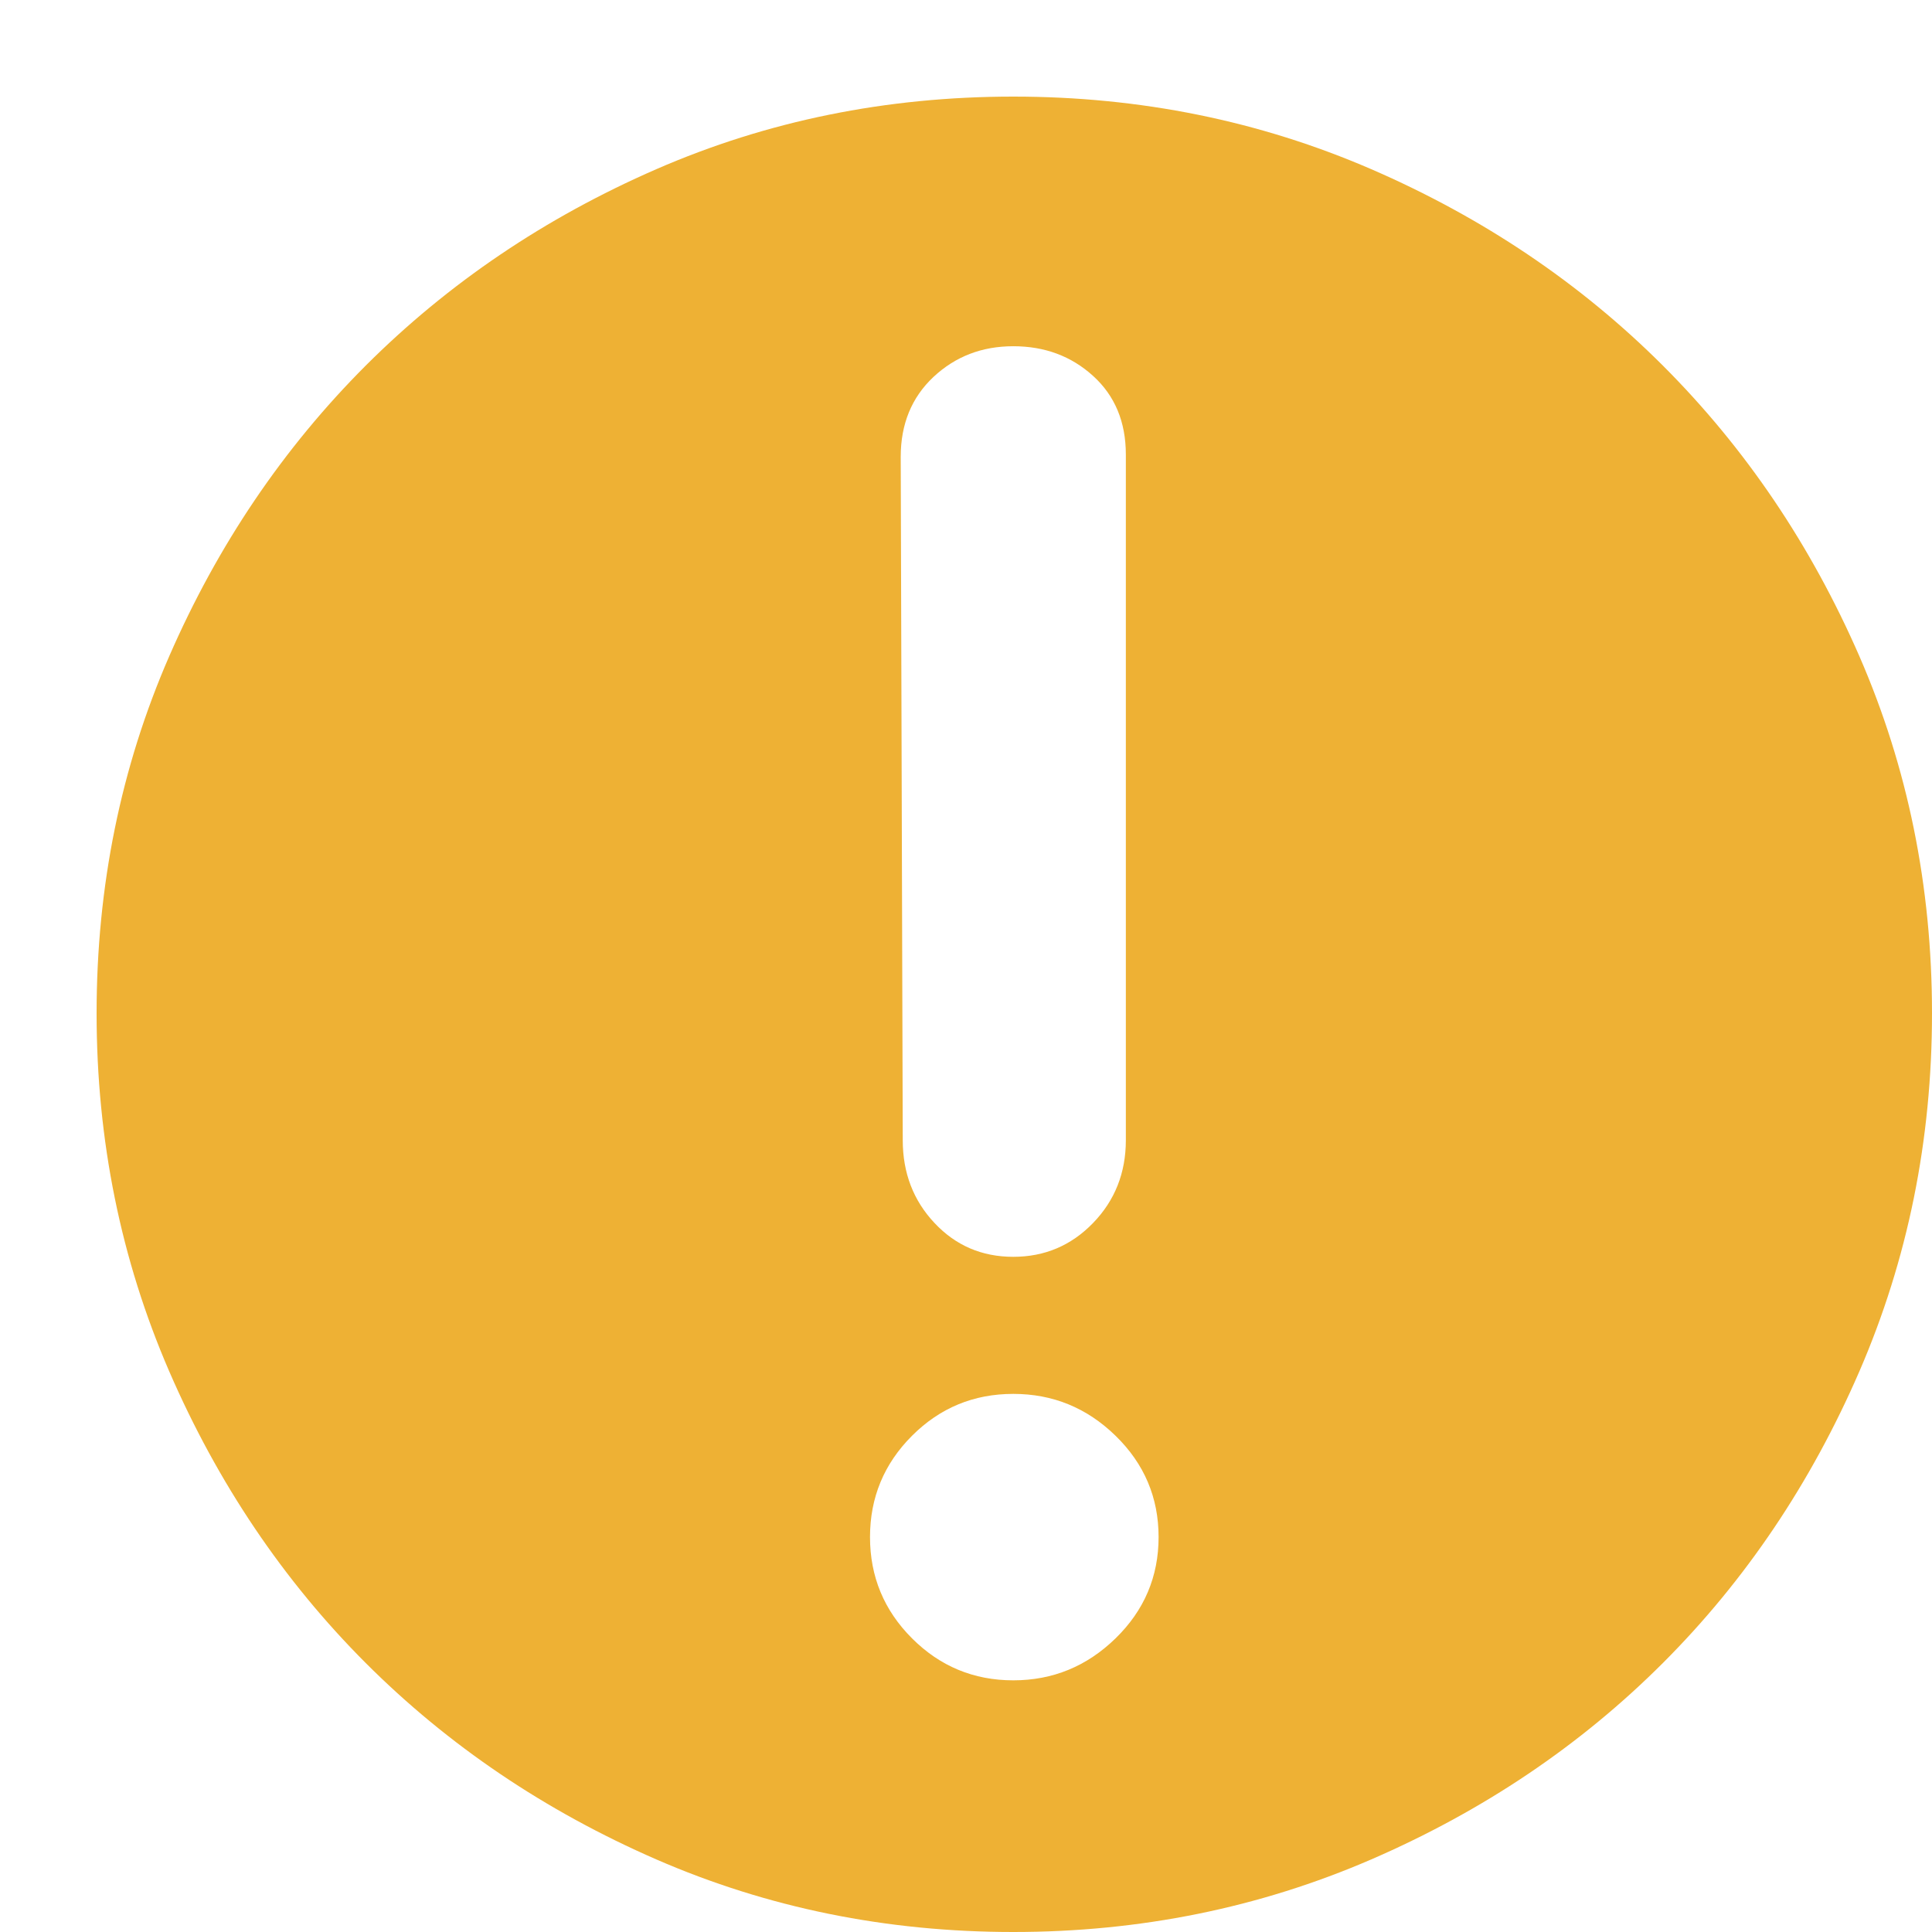 <svg width="19" height="19" viewBox="0 0 19 19" fill="none" xmlns="http://www.w3.org/2000/svg">
<path d="M9.965 19C8.717 19 7.547 18.762 6.454 18.286C5.36 17.809 4.408 17.166 3.596 16.354C2.785 15.542 2.141 14.586 1.664 13.486C1.188 12.386 0.95 11.213 0.95 9.965C0.95 8.717 1.188 7.547 1.664 6.454C2.141 5.36 2.785 4.408 3.596 3.596C4.408 2.785 5.36 2.141 6.454 1.664C7.547 1.188 8.717 0.95 9.965 0.95C11.213 0.95 12.386 1.188 13.486 1.664C14.586 2.141 15.542 2.785 16.354 3.596C17.166 4.408 17.809 5.36 18.286 6.454C18.762 7.547 19 8.717 19 9.965C19 11.213 18.762 12.386 18.286 13.486C17.809 14.586 17.166 15.542 16.354 16.354C15.542 17.166 14.586 17.809 13.486 18.286C12.386 18.762 11.213 19 9.965 19ZM8.878 11.213C8.878 11.534 8.982 11.806 9.19 12.027C9.398 12.249 9.656 12.36 9.965 12.36C10.274 12.36 10.535 12.249 10.75 12.027C10.964 11.806 11.072 11.534 11.072 11.213L11.072 4.471C11.072 4.149 10.964 3.891 10.75 3.697C10.535 3.502 10.274 3.405 9.965 3.405C9.656 3.405 9.395 3.506 9.18 3.707C8.966 3.908 8.858 4.17 8.858 4.492L8.878 11.213ZM9.965 13.708C9.576 13.708 9.244 13.845 8.969 14.12C8.694 14.395 8.556 14.727 8.556 15.116C8.556 15.505 8.694 15.837 8.969 16.112C9.244 16.387 9.576 16.525 9.965 16.525C10.354 16.525 10.689 16.387 10.971 16.112C11.253 15.837 11.394 15.505 11.394 15.116C11.394 14.727 11.253 14.395 10.971 14.12C10.689 13.845 10.354 13.708 9.965 13.708Z" fill="#EEB134"/>
</svg>
